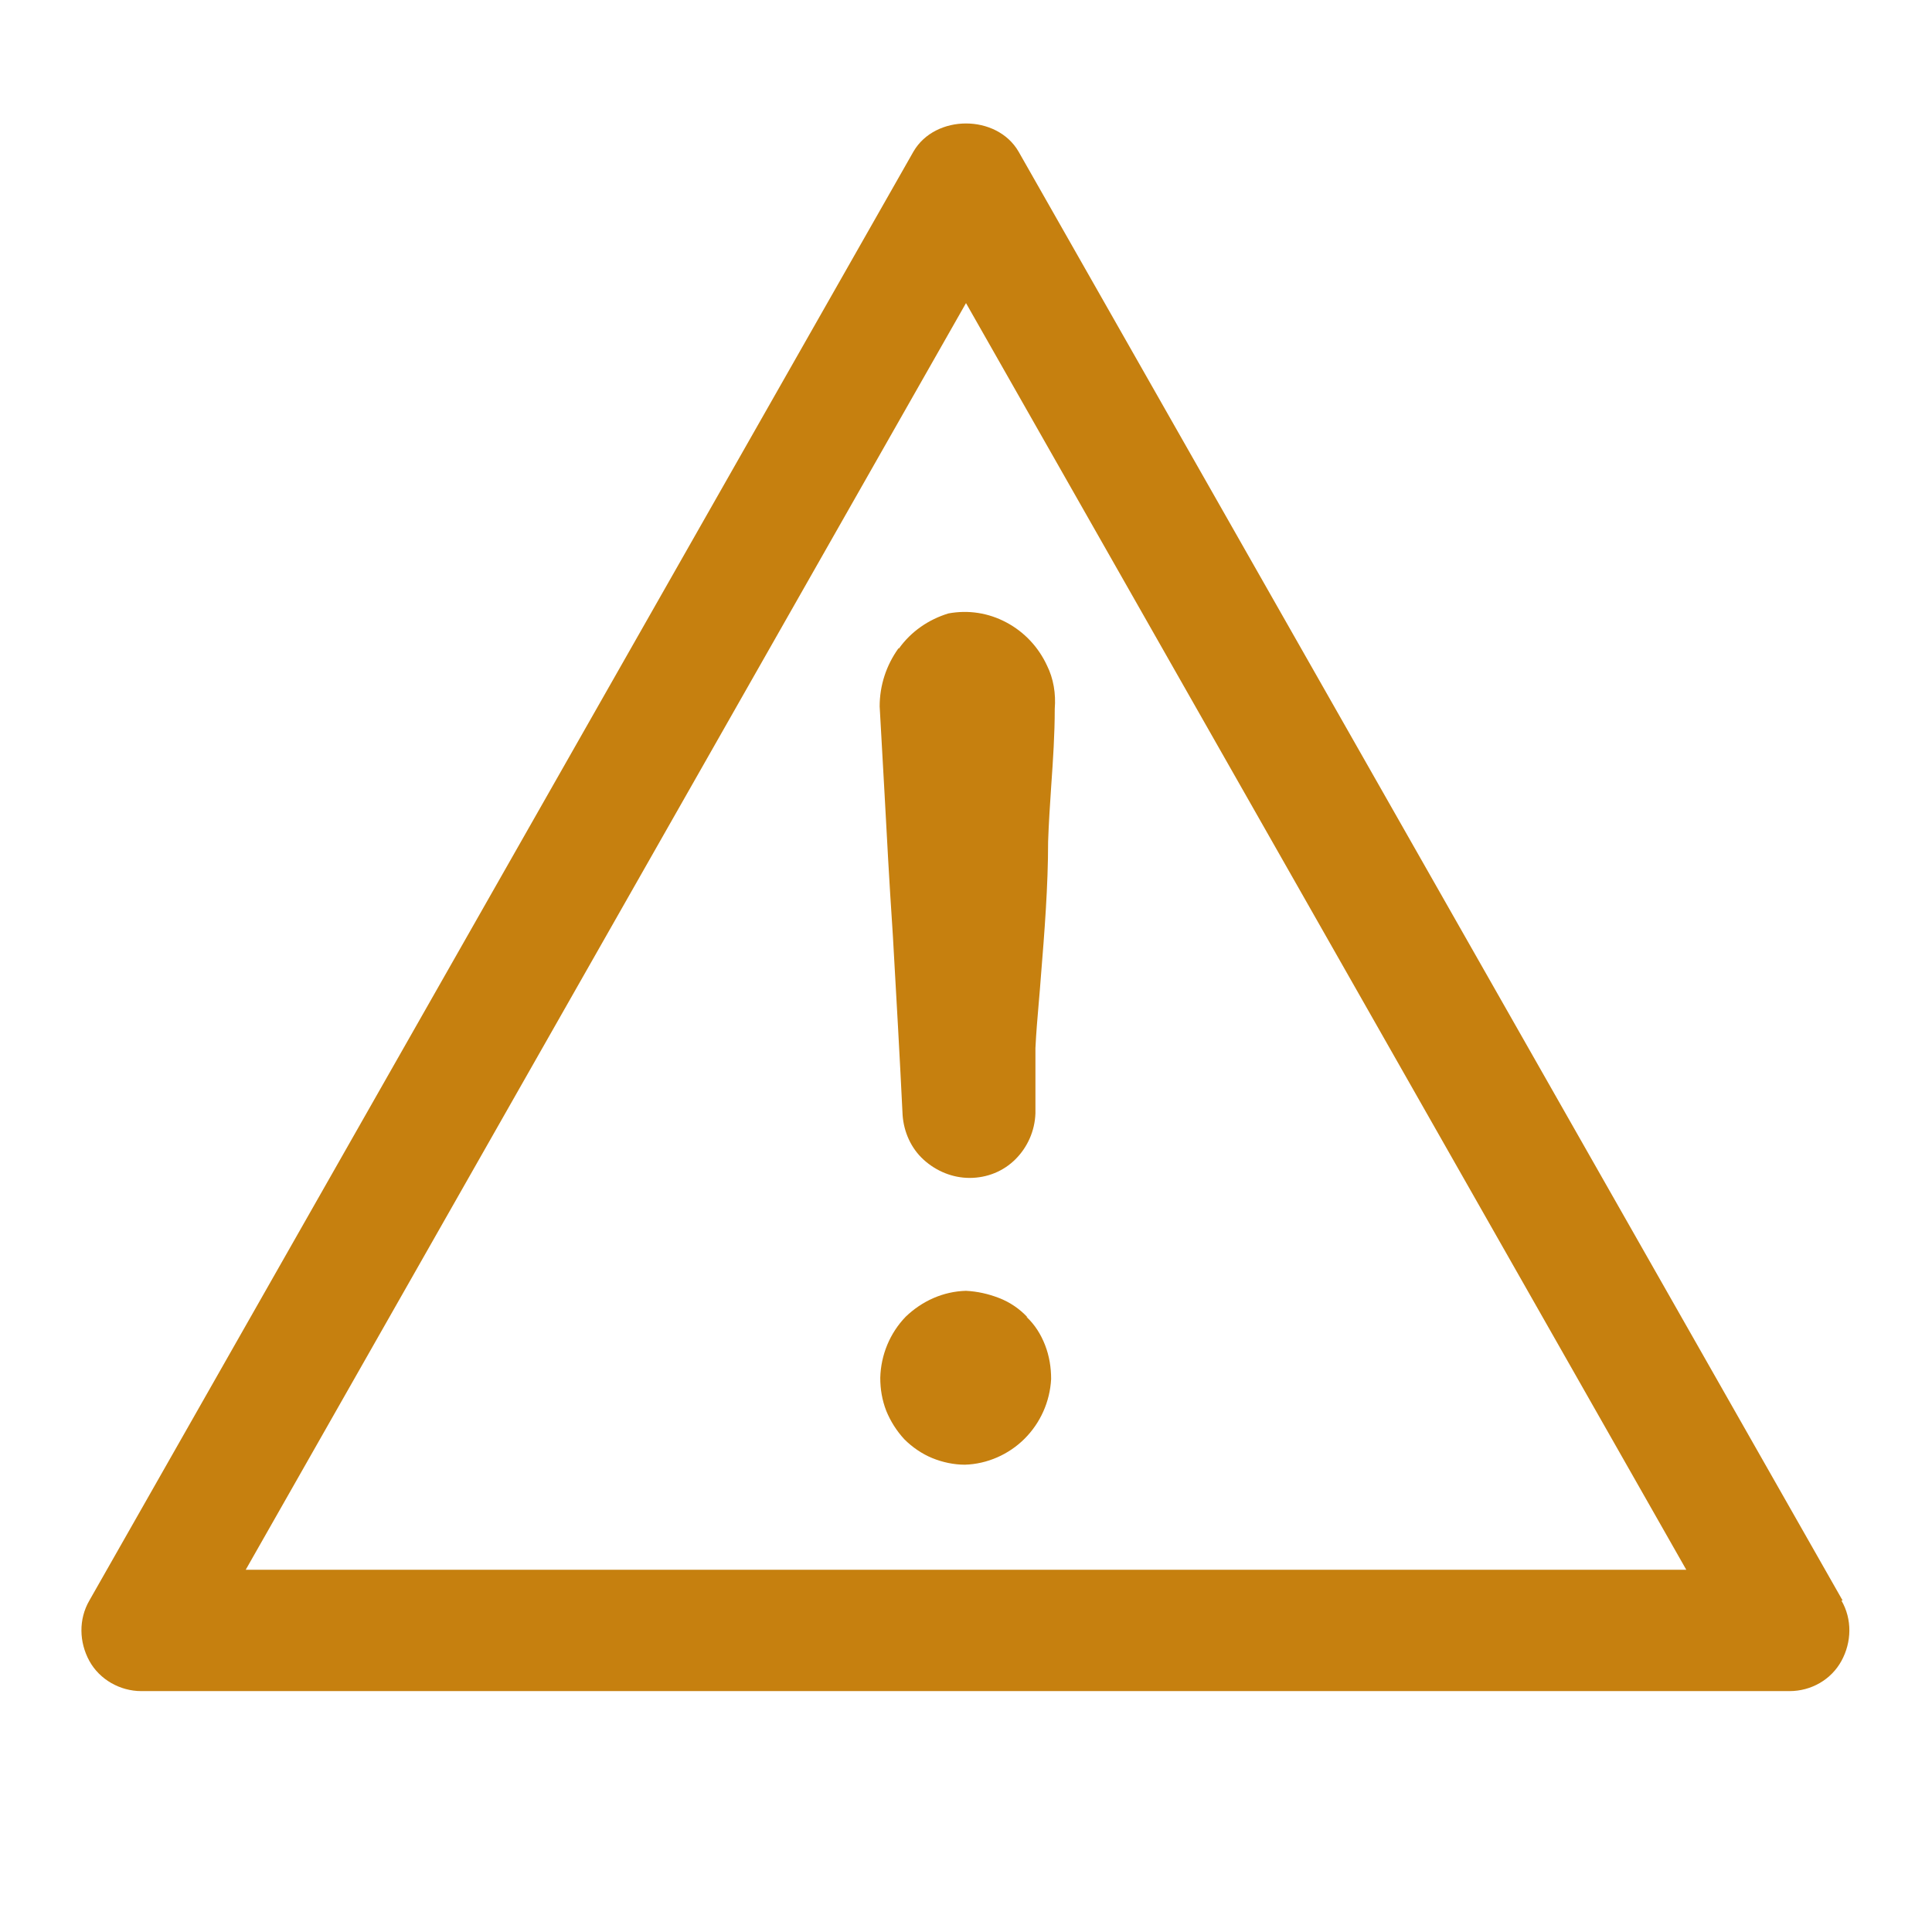 <svg width="16" height="16" viewBox="0 0 16 16" fill="none" xmlns="http://www.w3.org/2000/svg">
<path fill-rule="evenodd" clip-rule="evenodd" d="M15.26 13.255L8.435 1.255C8.255 0.945 7.745 0.945 7.565 1.255L0.74 13.255C0.65 13.41 0.655 13.6 0.74 13.755C0.825 13.91 0.995 14.005 1.17 14.005H14.82C15 14.005 15.165 13.91 15.25 13.755C15.335 13.6 15.34 13.41 15.25 13.255H15.26ZM2.035 13L8 2.51L13.965 13H2.035ZM8.51 10.91C8.445 10.84 8.365 10.785 8.275 10.75C8.185 10.715 8.095 10.695 8 10.69C7.81 10.695 7.635 10.775 7.5 10.905C7.37 11.04 7.295 11.22 7.29 11.41C7.29 11.505 7.305 11.595 7.34 11.685C7.375 11.77 7.425 11.85 7.49 11.92C7.555 11.985 7.635 12.04 7.72 12.075C7.805 12.11 7.9 12.13 7.99 12.13C8.175 12.125 8.355 12.045 8.485 11.915C8.615 11.785 8.695 11.61 8.705 11.42C8.705 11.325 8.69 11.23 8.655 11.14C8.62 11.05 8.57 10.97 8.5 10.905L8.51 10.91ZM7.285 5.85C7.285 5.675 7.34 5.51 7.44 5.37H7.445C7.545 5.23 7.69 5.13 7.855 5.08C8.02 5.05 8.185 5.075 8.335 5.155C8.485 5.235 8.6 5.36 8.67 5.51C8.725 5.62 8.745 5.745 8.735 5.87C8.735 6.08 8.721 6.29 8.706 6.505L8.705 6.52C8.695 6.67 8.685 6.82 8.68 6.97C8.68 7.34 8.65 7.72 8.62 8.09C8.615 8.16 8.609 8.23 8.603 8.299C8.592 8.427 8.581 8.553 8.575 8.68V9.22C8.57 9.365 8.51 9.5 8.41 9.6C8.31 9.7 8.175 9.755 8.03 9.755C7.89 9.755 7.755 9.7 7.65 9.605C7.545 9.51 7.485 9.375 7.475 9.235C7.451 8.742 7.423 8.253 7.395 7.76L7.39 7.68C7.365 7.31 7.345 6.94 7.325 6.565L7.285 5.85Z" fill="#C6800F"/>
</svg>
